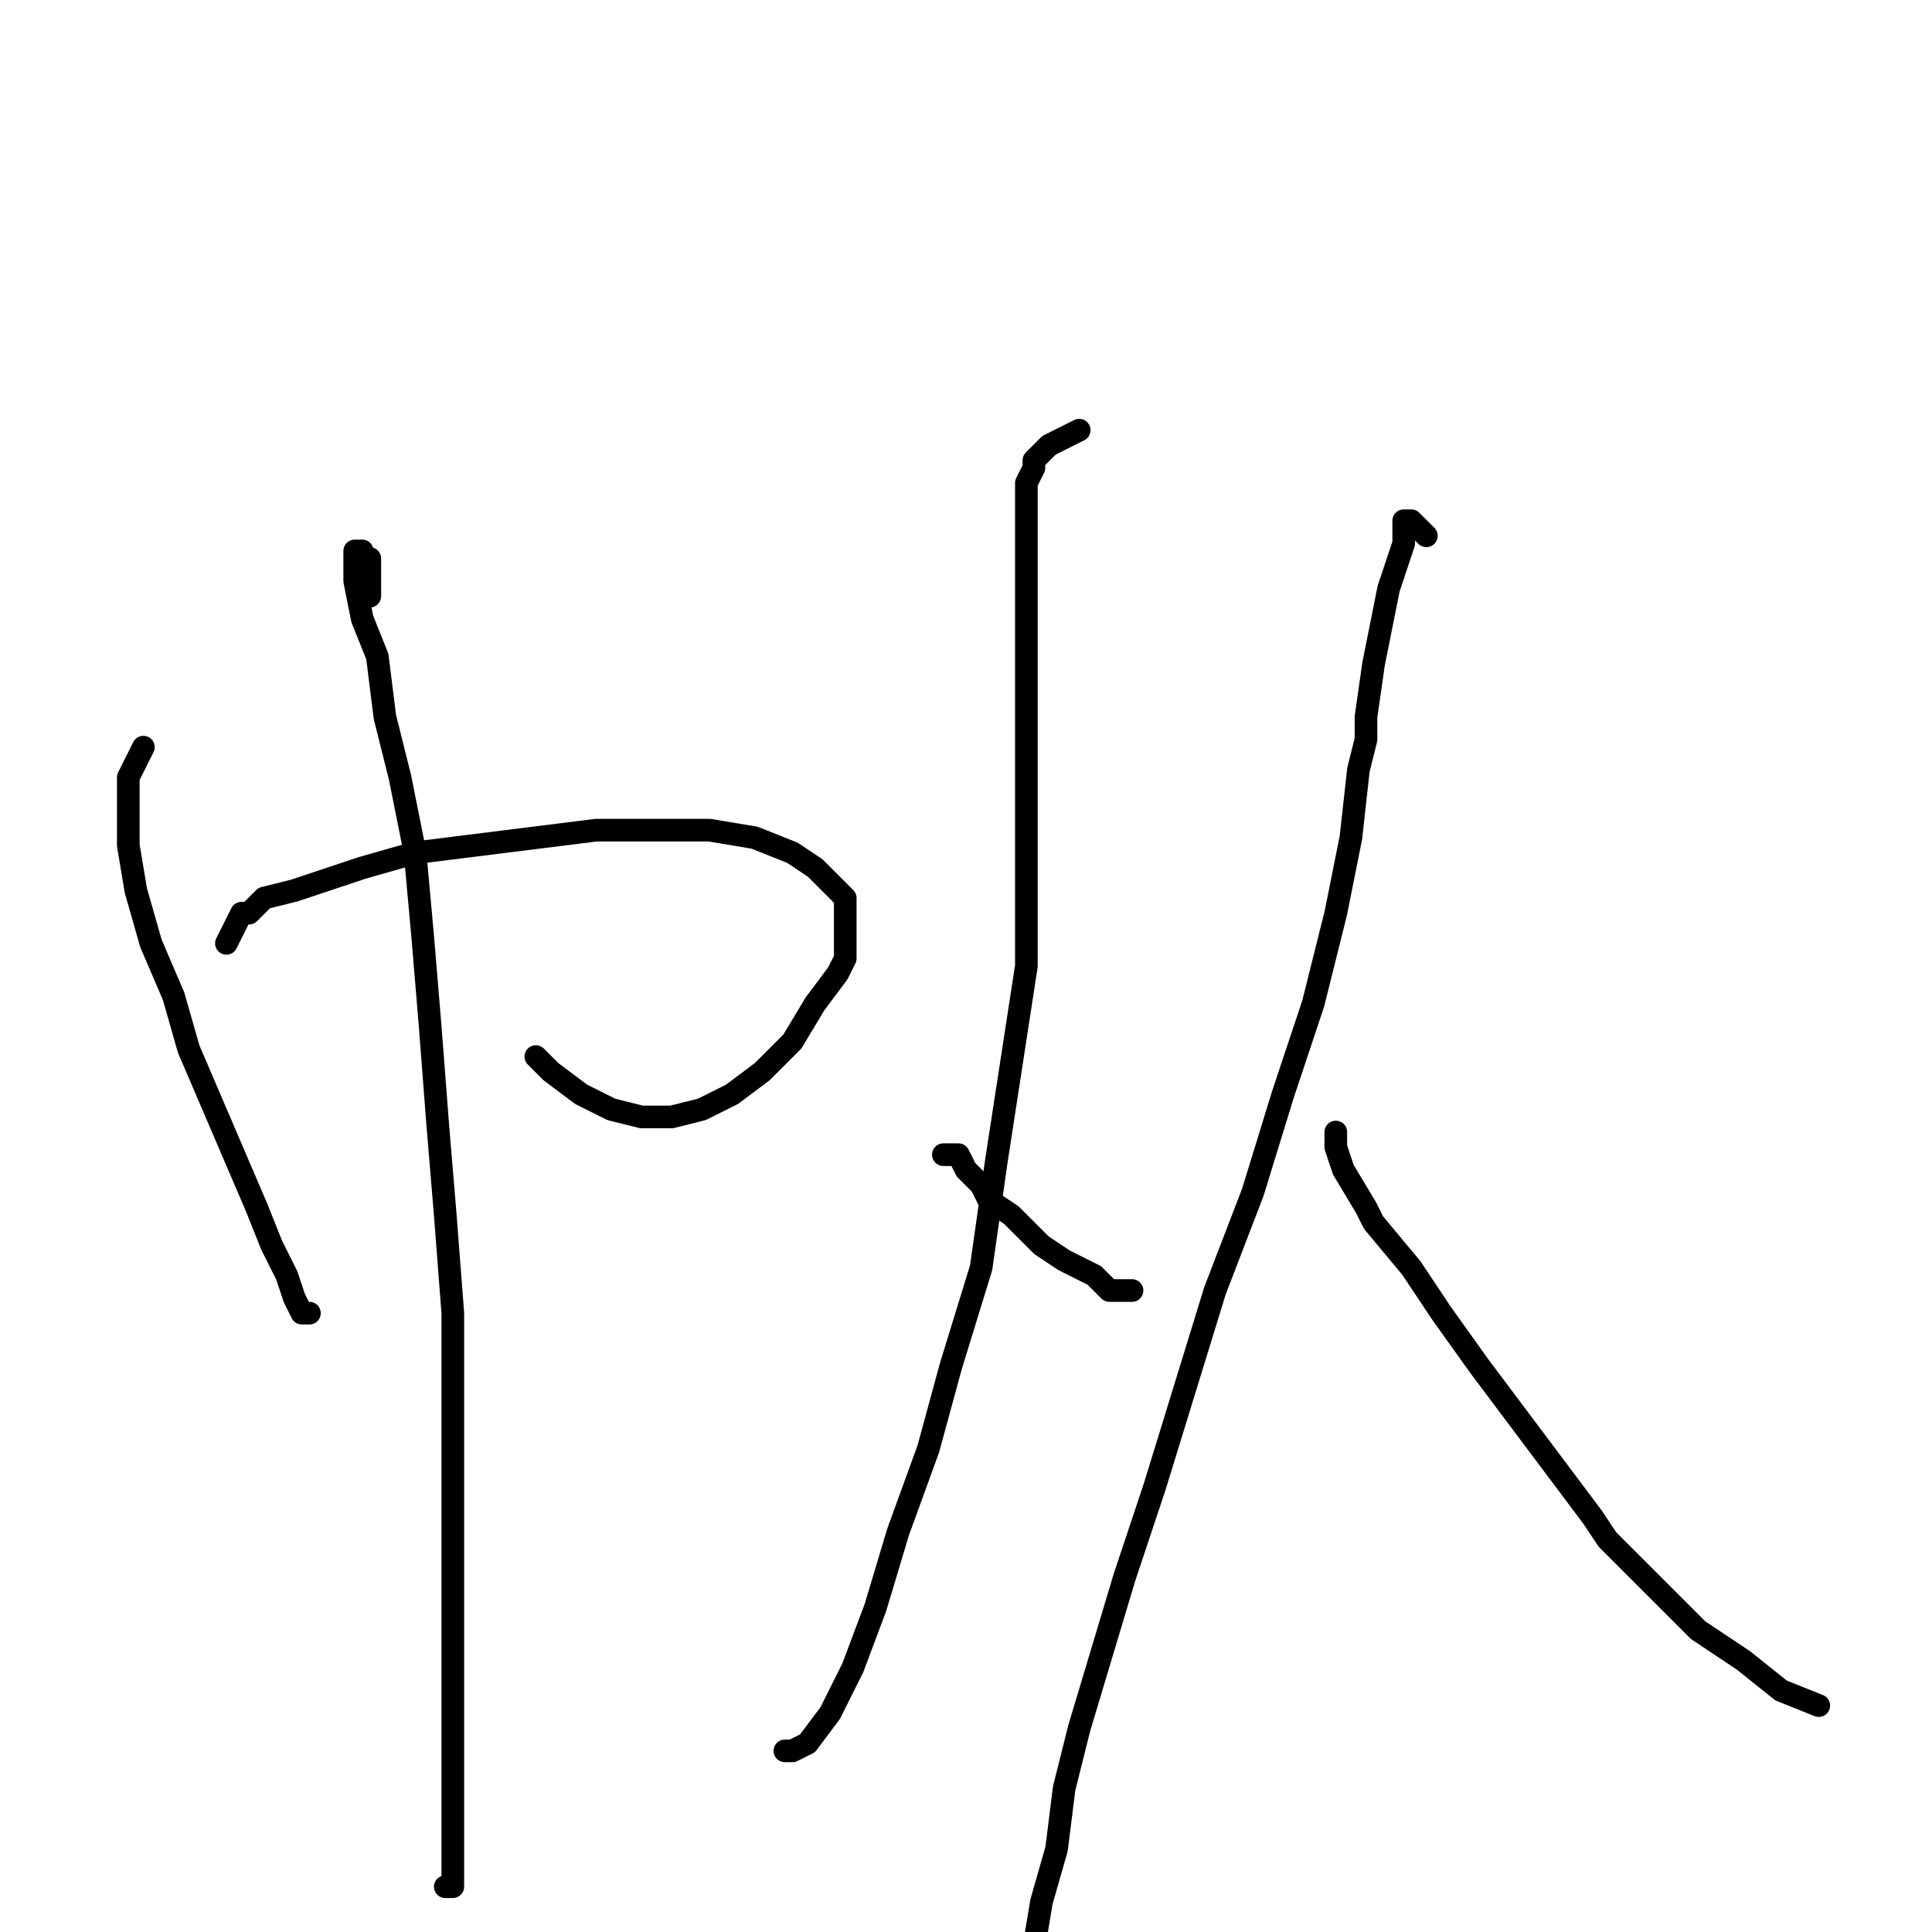 <?xml version="1.0" standalone="no"?>
    <svg width="256" height="256" xmlns="http://www.w3.org/2000/svg" version="1.1">
    <polyline stroke="black" stroke-width="3" stroke-linecap="round" fill="transparent" stroke-linejoin="round" points="19 99 18 101 17 103 17 104 17 108 17 112 18 118 20 125 23 132 25 139 28 146 31 153 34 160 36 165 38 169 39 172 40 174 41 174 41 174 " />
        <polyline stroke="black" stroke-width="3" stroke-linecap="round" fill="transparent" stroke-linejoin="round" points="30 125 31 123 32 121 33 121 34 120 35 119 39 118 42 117 48 115 55 113 63 112 71 111 79 110 87 110 94 110 100 111 105 113 108 115 110 117 112 119 112 122 112 125 112 127 111 129 108 133 105 138 101 142 97 145 95 146 93 147 89 148 85 148 81 147 77 145 73 142 71 140 71 140 " />
        <polyline stroke="black" stroke-width="3" stroke-linecap="round" fill="transparent" stroke-linejoin="round" points="49 79 49 77 49 75 49 74 48 74 48 73 47 73 47 74 47 75 47 77 48 82 50 87 51 95 53 103 55 113 56 124 57 136 58 149 59 161 60 174 60 186 60 198 60 209 60 218 60 226 60 232 60 237 60 242 60 246 60 248 60 250 59 250 59 250 " />
        <polyline stroke="black" stroke-width="3" stroke-linecap="round" fill="transparent" stroke-linejoin="round" points="143 57 141 58 139 59 137 61 137 62 136 64 136 66 136 72 136 78 136 85 136 94 136 103 136 115 136 128 134 141 132 154 130 168 126 181 123 192 119 203 116 213 113 221 110 227 107 231 105 232 104 232 104 232 " />
        <polyline stroke="black" stroke-width="3" stroke-linecap="round" fill="transparent" stroke-linejoin="round" points="125 153 126 153 127 153 128 155 130 157 131 159 134 161 136 163 138 165 141 167 143 168 145 169 147 171 148 171 149 171 150 171 150 171 " />
        <polyline stroke="black" stroke-width="3" stroke-linecap="round" fill="transparent" stroke-linejoin="round" points="189 71 188 70 187 69 186 69 186 70 186 72 185 75 184 78 183 83 182 88 181 95 181 98 180 102 179 111 177 121 174 133 170 145 166 158 161 171 157 184 153 197 149 209 146 219 143 229 141 237 140 245 138 252 137 258 137 261 137 263 136 266 136 267 136 266 136 266 " />
        <polyline stroke="black" stroke-width="3" stroke-linecap="round" fill="transparent" stroke-linejoin="round" points="177 150 177 151 177 152 178 155 181 160 182 162 187 168 191 174 196 181 202 189 208 197 211 201 213 204 220 211 225 216 231 220 236 224 241 226 241 226 " />
        </svg>